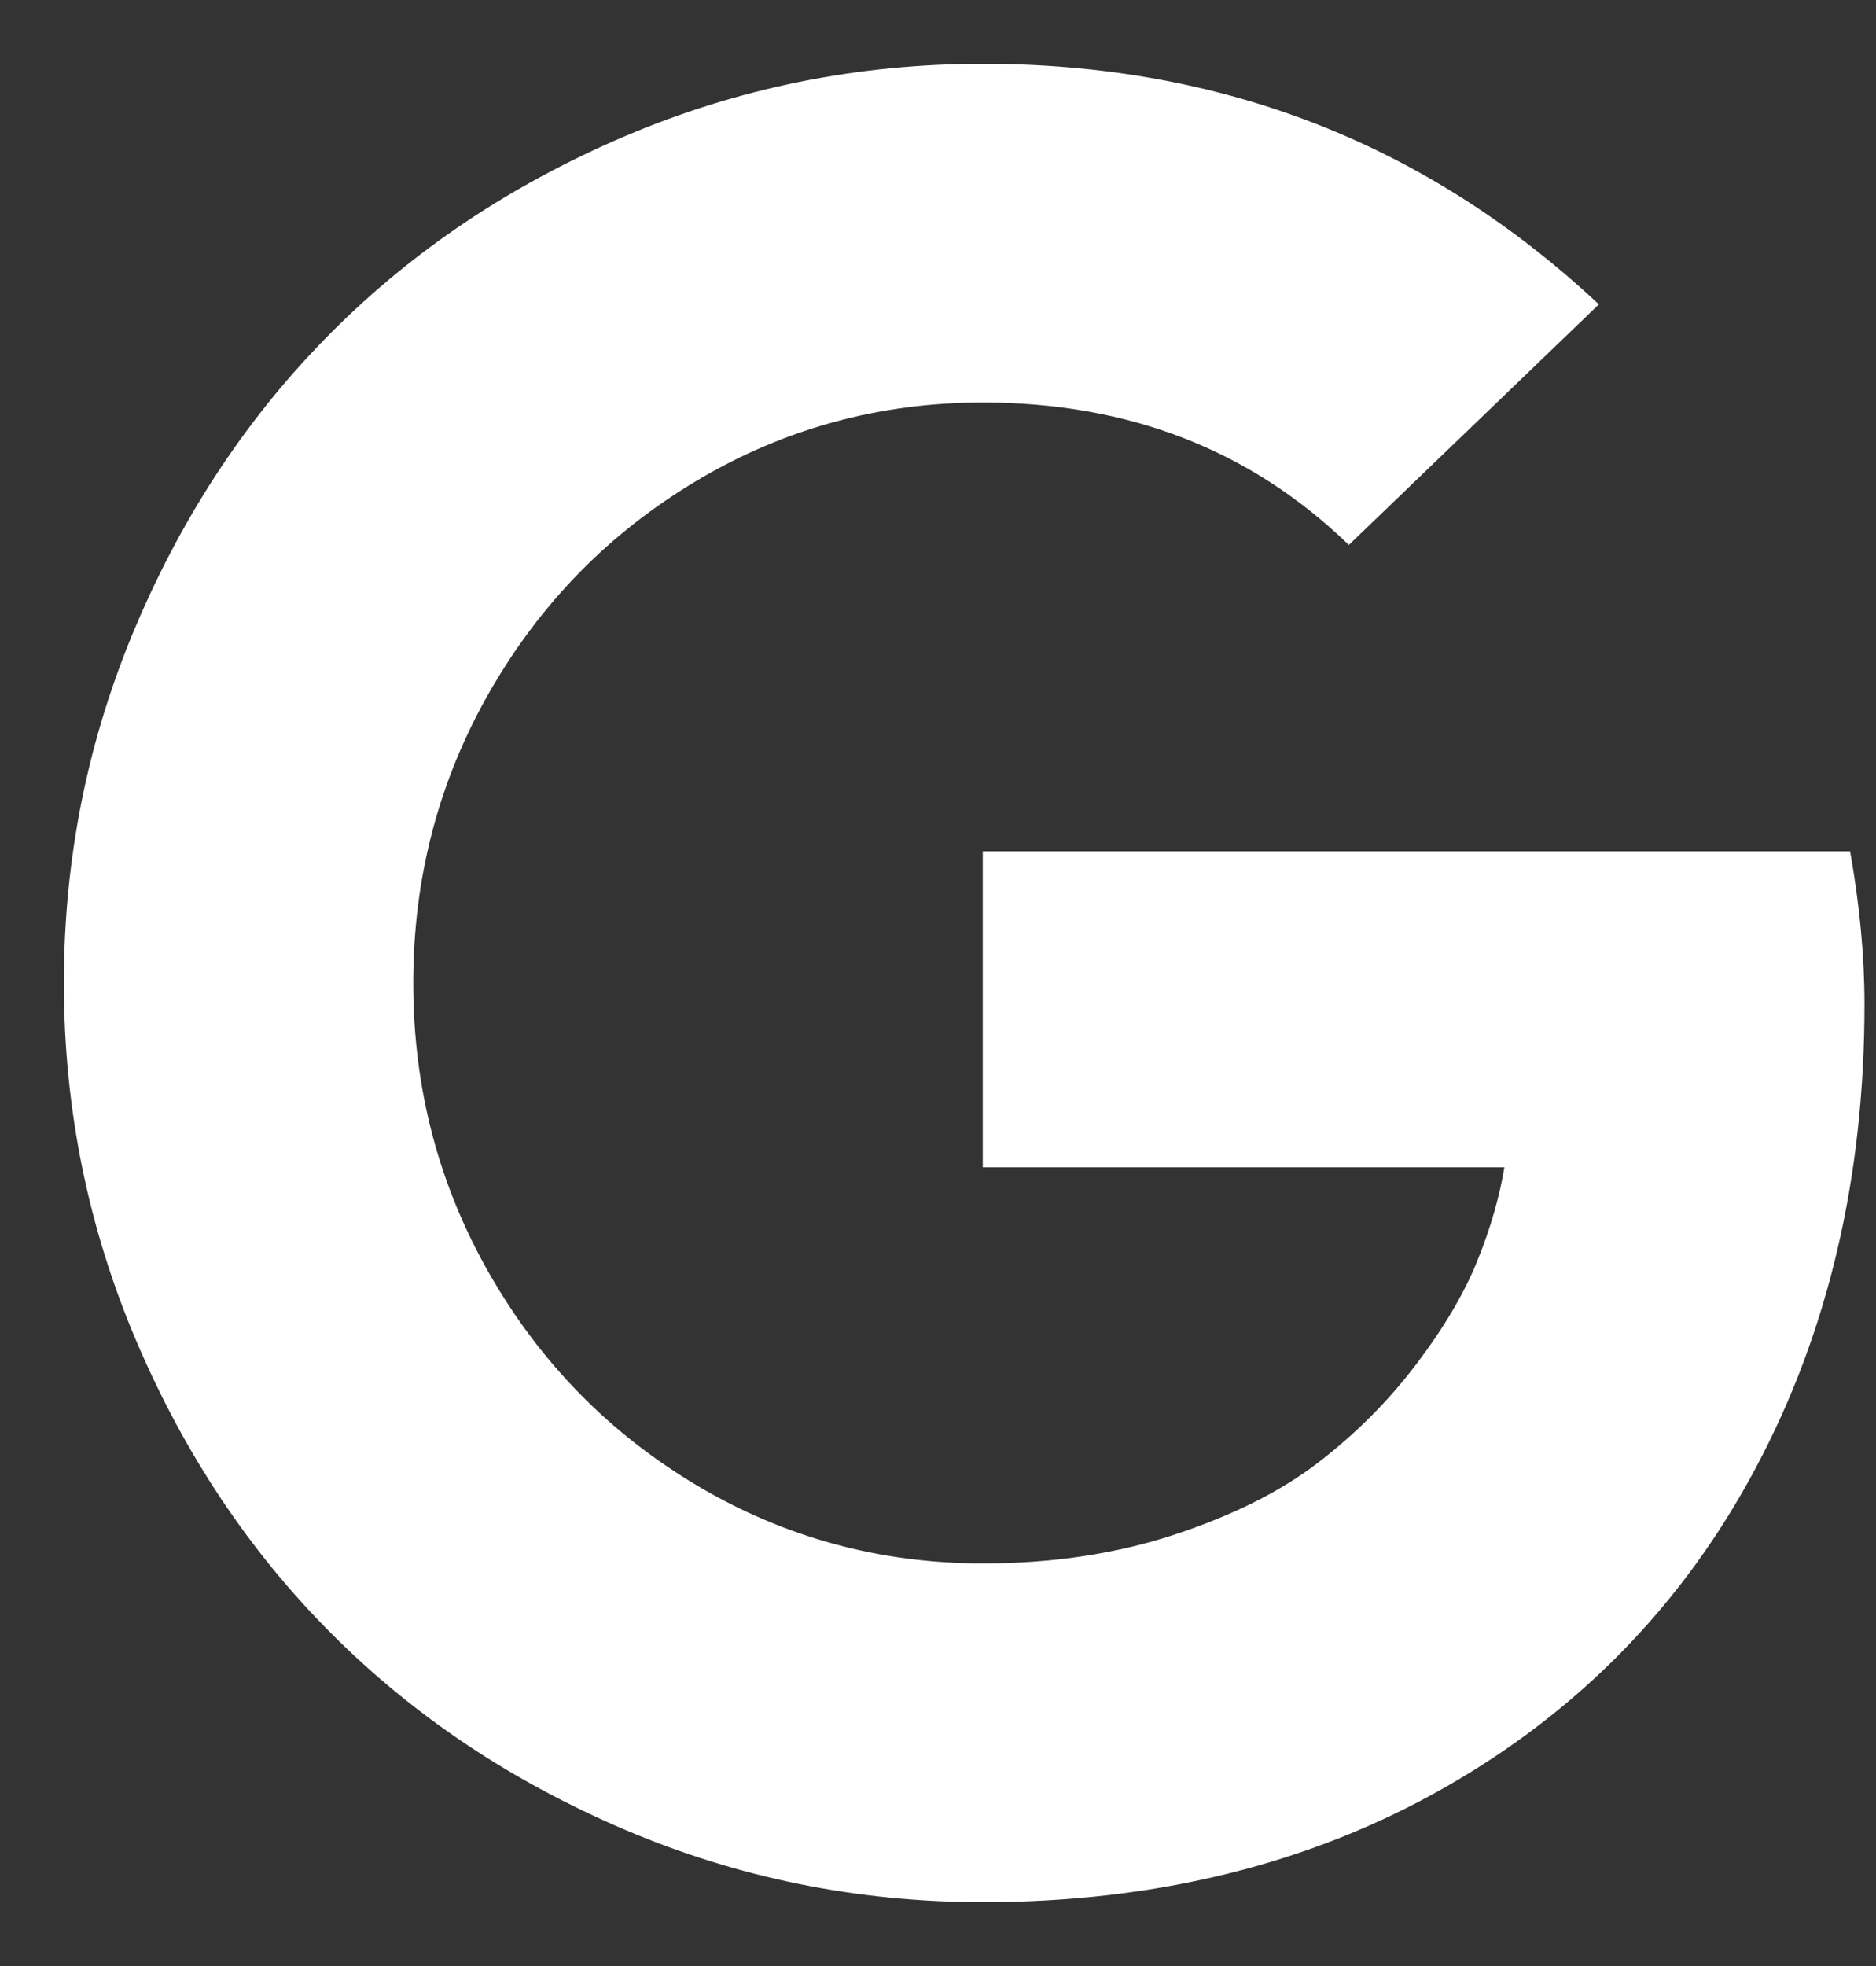 <svg width="21" height="22" viewBox="0 0 21 22" fill="none" xmlns="http://www.w3.org/2000/svg">
<rect x="0" y="0" width="21" height="22" fill="#333333" stroke="none"/>
<path d="M11.001 9.526H20.71C20.817 10.125 20.871 10.696 20.871 11.241C20.871 13.178 20.465 14.908 19.652 16.43C18.84 17.953 17.681 19.142 16.177 20C14.672 20.857 12.947 21.285 11.001 21.285C9.599 21.285 8.264 21.015 6.996 20.475C5.728 19.935 4.634 19.205 3.715 18.285C2.795 17.366 2.065 16.272 1.525 15.004C0.985 13.736 0.715 12.401 0.715 11C0.715 9.598 0.985 8.263 1.525 6.995C2.065 5.727 2.795 4.634 3.715 3.714C4.634 2.794 5.728 2.064 6.996 1.524C8.264 0.984 9.599 0.714 11.001 0.714C13.679 0.714 15.978 1.611 17.898 3.406L15.099 6.098C14.001 5.035 12.634 4.504 11.001 4.504C9.849 4.504 8.784 4.794 7.806 5.375C6.829 5.955 6.054 6.743 5.483 7.738C4.911 8.734 4.626 9.821 4.626 11C4.626 12.178 4.911 13.265 5.483 14.261C6.054 15.256 6.829 16.044 7.806 16.625C8.784 17.205 9.849 17.495 11.001 17.495C11.777 17.495 12.492 17.388 13.143 17.174C13.795 16.959 14.331 16.692 14.751 16.37C15.17 16.049 15.536 15.683 15.849 15.272C16.161 14.861 16.391 14.473 16.538 14.107C16.686 13.741 16.786 13.392 16.84 13.062H11.001V9.526Z" fill="white"/>
</svg>
